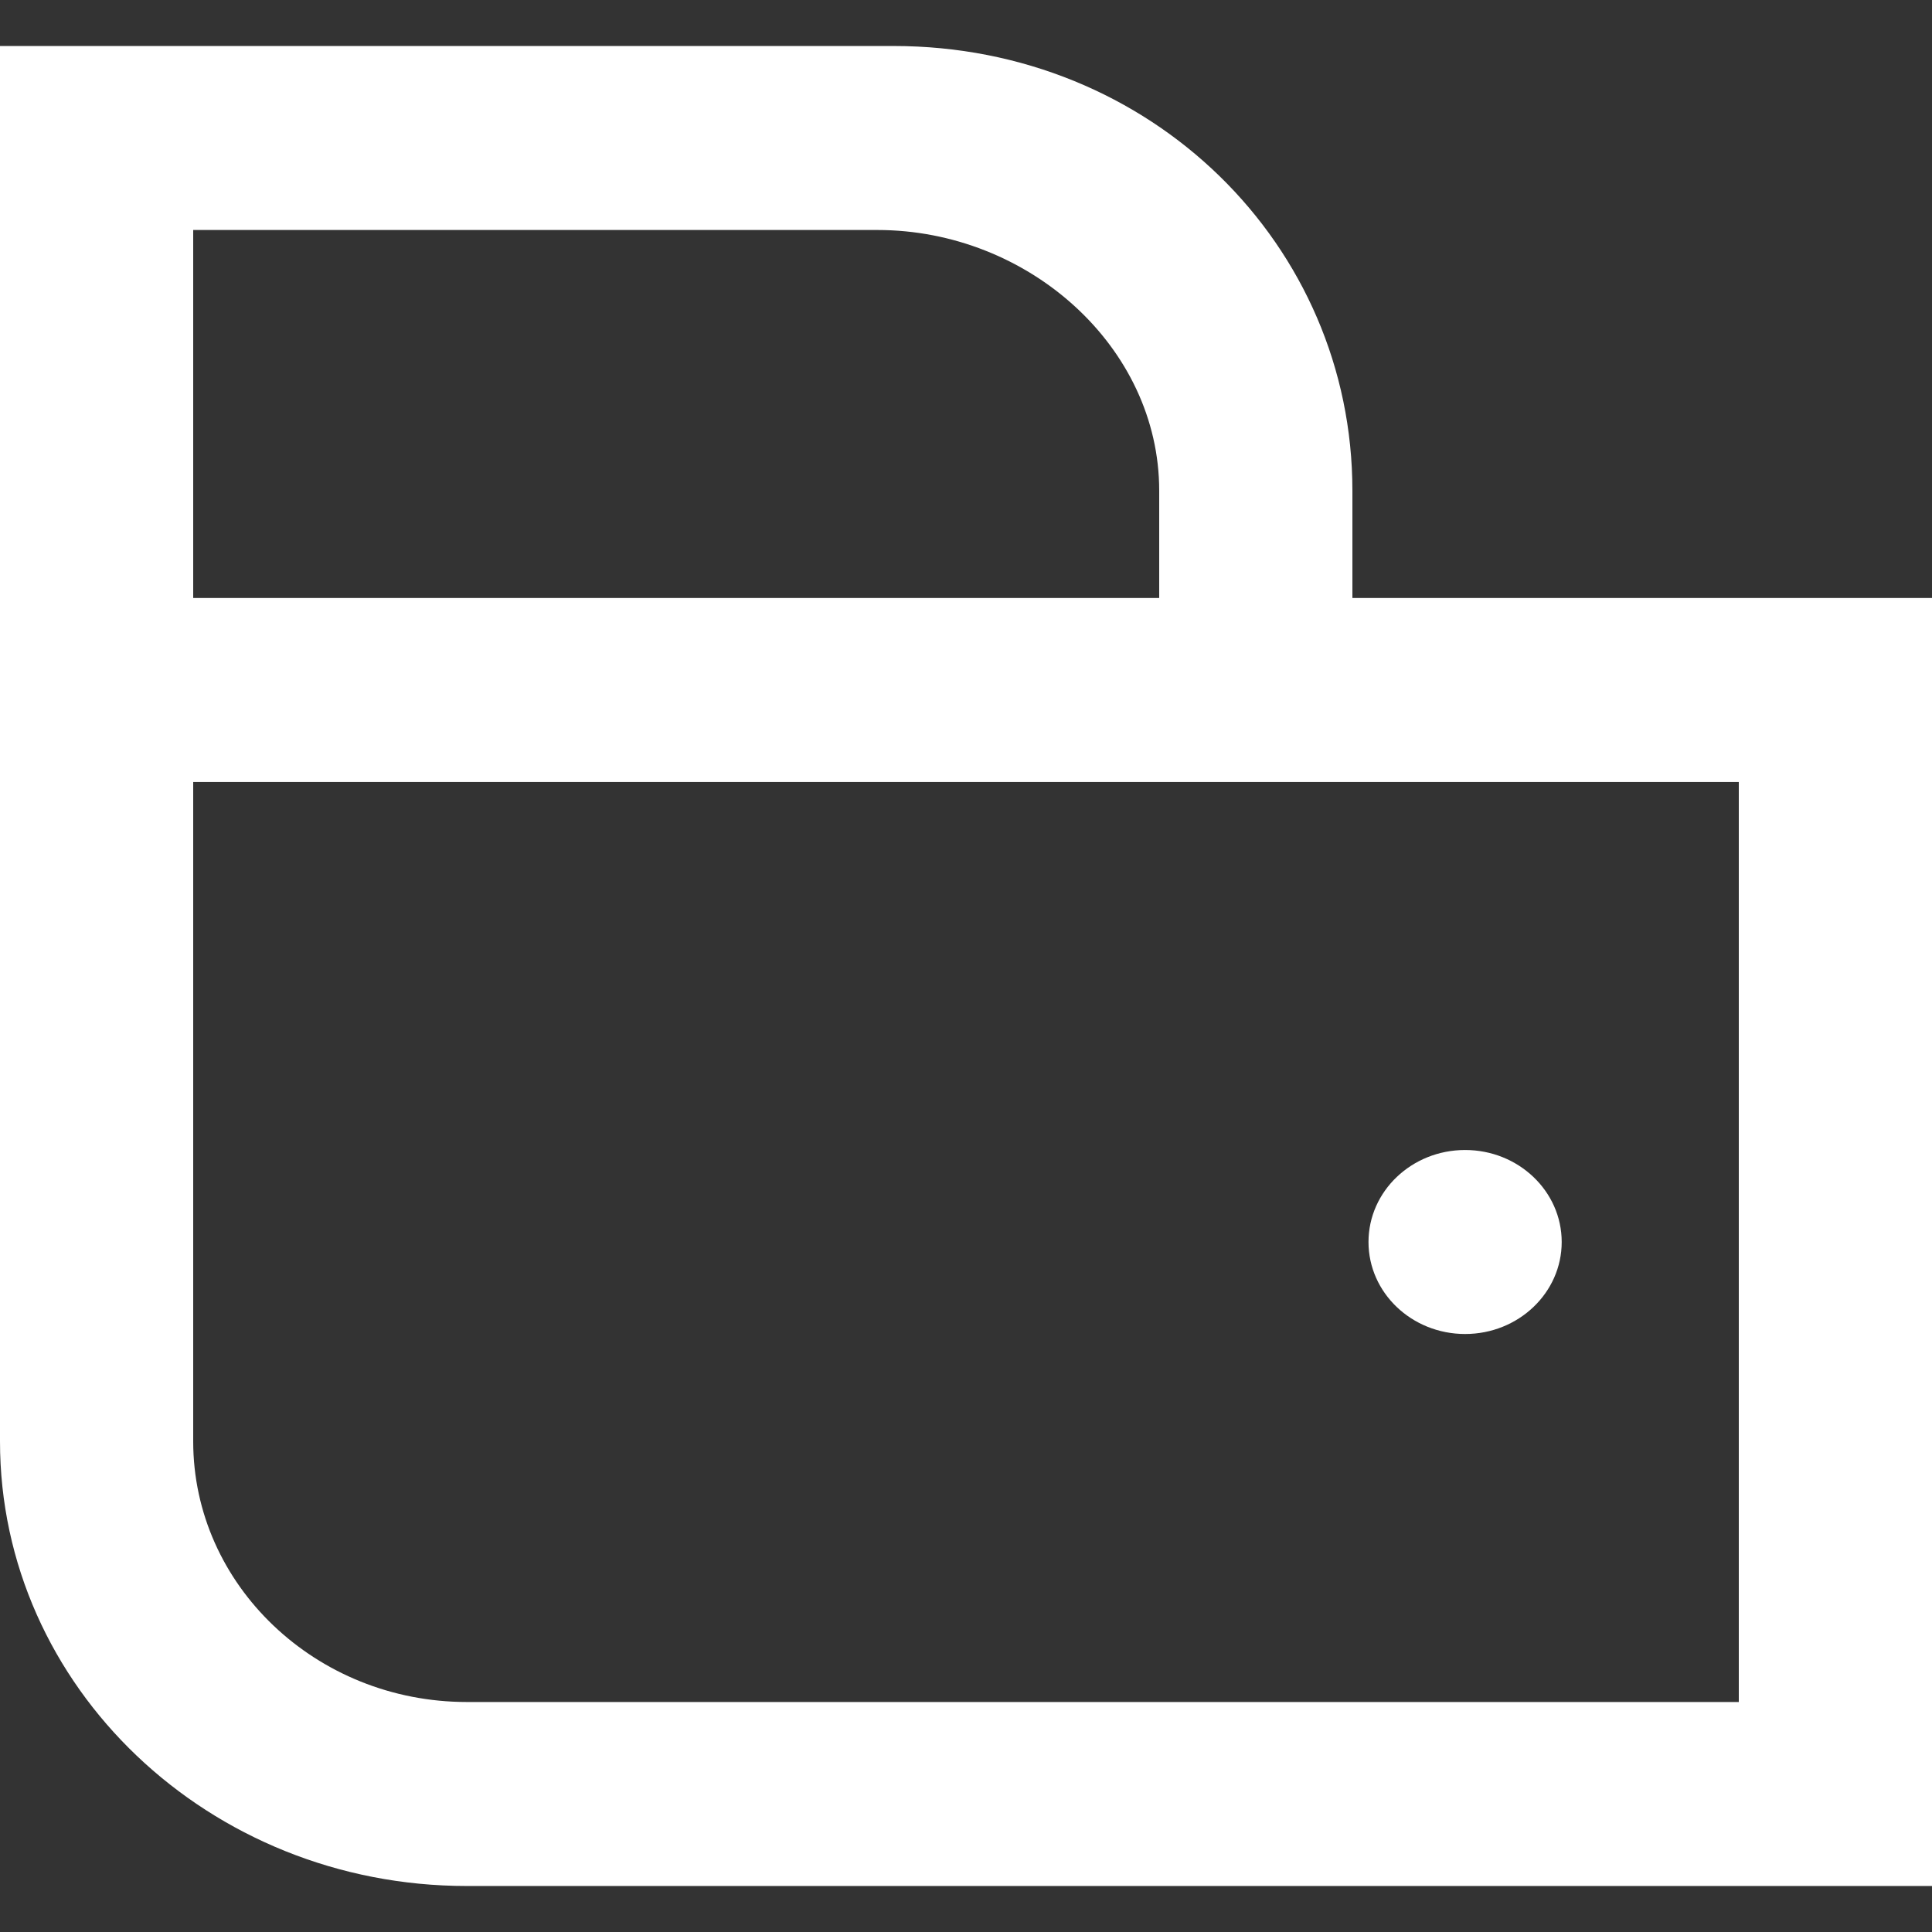 <?xml version="1.0" encoding="UTF-8" standalone="no"?>
<!-- Uploaded to: SVG Repo, www.svgrepo.com, Generator: SVG Repo Mixer Tools -->
<svg width="22px" height="22px" viewBox="0 -0.5 21 21" version="1.1" xmlns="http://www.w3.org/2000/svg" xmlns:xlink="http://www.w3.org/1999/xlink">
    
    <rect x="0" y="-0.5" width="21" height="21" fill="#333333" stroke="none"/>
    
    <title>wallet [#1495]</title>
    <desc>Created with Sketch.</desc>
    <defs>

</defs>
    <g id="Page-1" stroke="none" stroke-width="1" fill="none" fill-rule="evenodd">
        <g id="Dribbble-Light-Preview" transform="translate(-259, -320)" fill="#fff">
            <g id="icons" transform="translate(56, 160)">
                <path d="M221.9,168 L217.7,168 L205.1,168 L205.1,175.167 C205.1,176.729 206.435,178 208.075,178 L221.9,178 L221.9,168 Z M205.1,166 L215.6,166 L215.6,164.833 C215.6,163.271 214.178,162 212.537,162 L212.45,162 L205.1,162 L205.1,166 Z M224,166 L224,180 L208.075,180 C205.272,180 203,177.836 203,175.167 L203,160 L212.713,160 C215.515,160 217.7,162.164 217.7,164.833 L217.7,166 L224,166 Z M217.875,173 C217.875,172.448 218.345,172 218.925,172 C219.505,172 219.975,172.448 219.975,173 C219.975,173.552 219.505,174 218.925,174 C218.345,174 217.875,173.552 217.875,173 L217.875,173 Z" id="wallet-[#1495]">

</path>
            </g>
        </g>
    </g>
</svg>